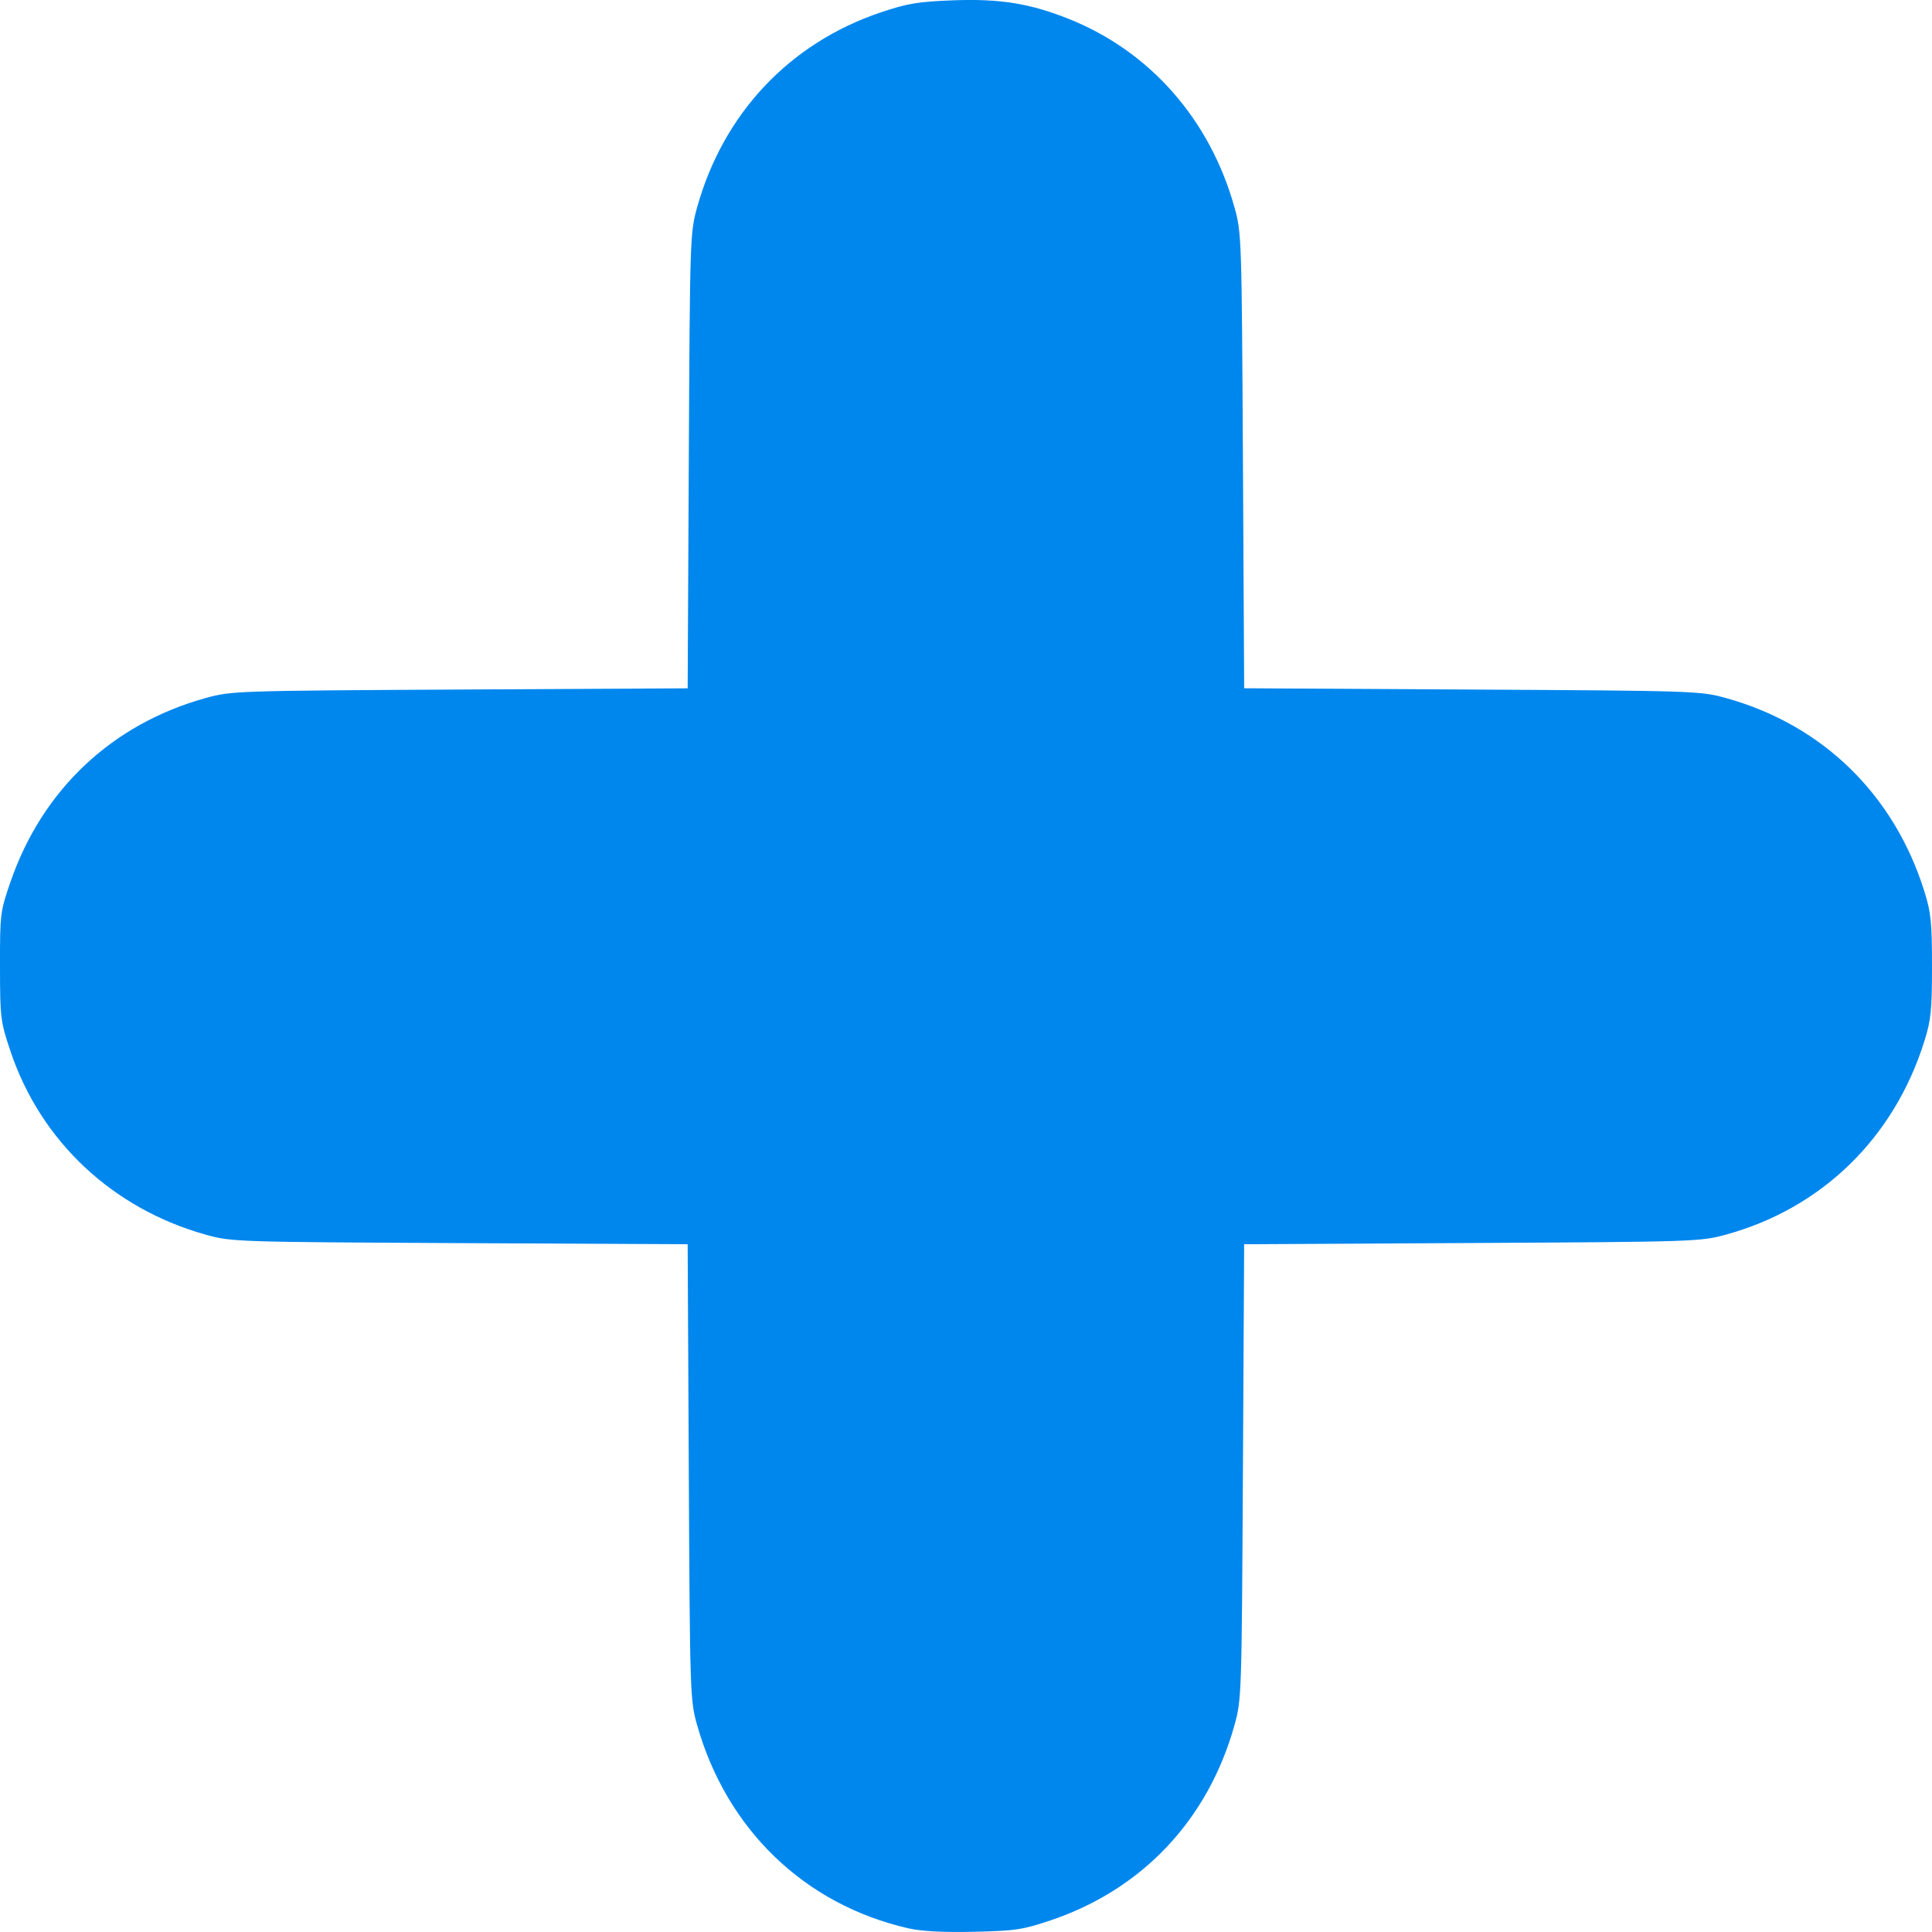 <?xml version="1.0" encoding="UTF-8" standalone="no"?>
<!-- Created with Inkscape (http://www.inkscape.org/) -->

<svg
   xmlns:dc="http://purl.org/dc/elements/1.1/"
   xmlns:cc="http://creativecommons.org/ns#"
   xmlns:rdf="http://www.w3.org/1999/02/22-rdf-syntax-ns#"
   xmlns:svg="http://www.w3.org/2000/svg"
   xmlns="http://www.w3.org/2000/svg"
   xmlns:sodipodi="http://sodipodi.sourceforge.net/DTD/sodipodi-0.dtd"
   xmlns:inkscape="http://www.inkscape.org/namespaces/inkscape"
   width="150mm"
   height="150mm"
   viewBox="0 0 150 150"
   version="1.1"
   id="svg8"
   inkscape:version="0.92.2 (5c3e80d, 2017-08-06)"
   sodipodi:docname="plus.svg">
  <defs
     id="defs2" />
  <sodipodi:namedview
     id="base"
     pagecolor="#ffffff"
     bordercolor="#666666"
     borderopacity="1.0"
     inkscape:pageopacity="0.0"
     inkscape:pageshadow="2"
     inkscape:zoom="0.49497475"
     inkscape:cx="323.17929"
     inkscape:cy="301.41626"
     inkscape:document-units="mm"
     inkscape:current-layer="layer1"
     showgrid="false"
     fit-margin-top="0"
     fit-margin-left="0"
     fit-margin-right="0"
     fit-margin-bottom="0"
     inkscape:window-width="1080"
     inkscape:window-height="675"
     inkscape:window-x="0"
     inkscape:window-y="0"
     inkscape:window-maximized="0" />
  <g
     inkscape:label="Layer 1"
     inkscape:groupmode="layer"
     id="layer1"
     transform="translate(-23.127,-78.583)">
    <path
       style="fill:#0087ee;stroke-width:0.254;fill-opacity:1"
       d="m 93.675,228.302 c -8.083,-1.839 -14.154,-7.691 -16.442,-15.847 -0.523,-1.864 -0.543,-2.487 -0.628,-19.597 l -0.088,-17.672 -17.691,-0.088 c -17.356,-0.086 -17.729,-0.099 -19.707,-0.65 -7.253,-2.022 -12.836,-7.263 -15.179,-14.25 -0.776,-2.315 -0.808,-2.571 -0.813,-6.593 -0.005,-4.078 0.016,-4.245 0.829,-6.593 2.47,-7.137 7.893,-12.232 15.154,-14.239 1.983,-0.548 2.402,-0.562 19.716,-0.655 l 17.691,-0.095 0.088,-17.672 c 0.086,-17.337 0.099,-17.71 0.651,-19.686 2.036,-7.286 7.183,-12.743 14.265,-15.125 2.051,-0.69 2.886,-0.829 5.585,-0.932 3.648,-0.139 5.985,0.237 9.025,1.453 6.283,2.513 10.925,7.791 12.832,14.59 0.56,1.996 0.571,2.312 0.665,19.699 l 0.096,17.67 17.691,0.099 c 17.345,0.097 17.73,0.11 19.721,0.662 7.491,2.078 13.036,7.478 15.393,14.991 0.519,1.653 0.597,2.416 0.597,5.832 5.1e-4,3.42 -0.077,4.177 -0.597,5.832 -2.357,7.506 -7.95,12.956 -15.394,15.001 -1.985,0.545 -2.431,0.56 -19.721,0.653 l -17.691,0.095 -0.096,17.672 c -0.094,17.388 -0.105,17.704 -0.665,19.7 -2.053,7.316 -7.142,12.717 -14.244,15.114 -2.178,0.735 -2.755,0.822 -5.965,0.896 -2.374,0.054 -4.06,-0.034 -5.08,-0.266 z"
       id="path826"
       inkscape:connector-curvature="0" />
  </g>
</svg>
